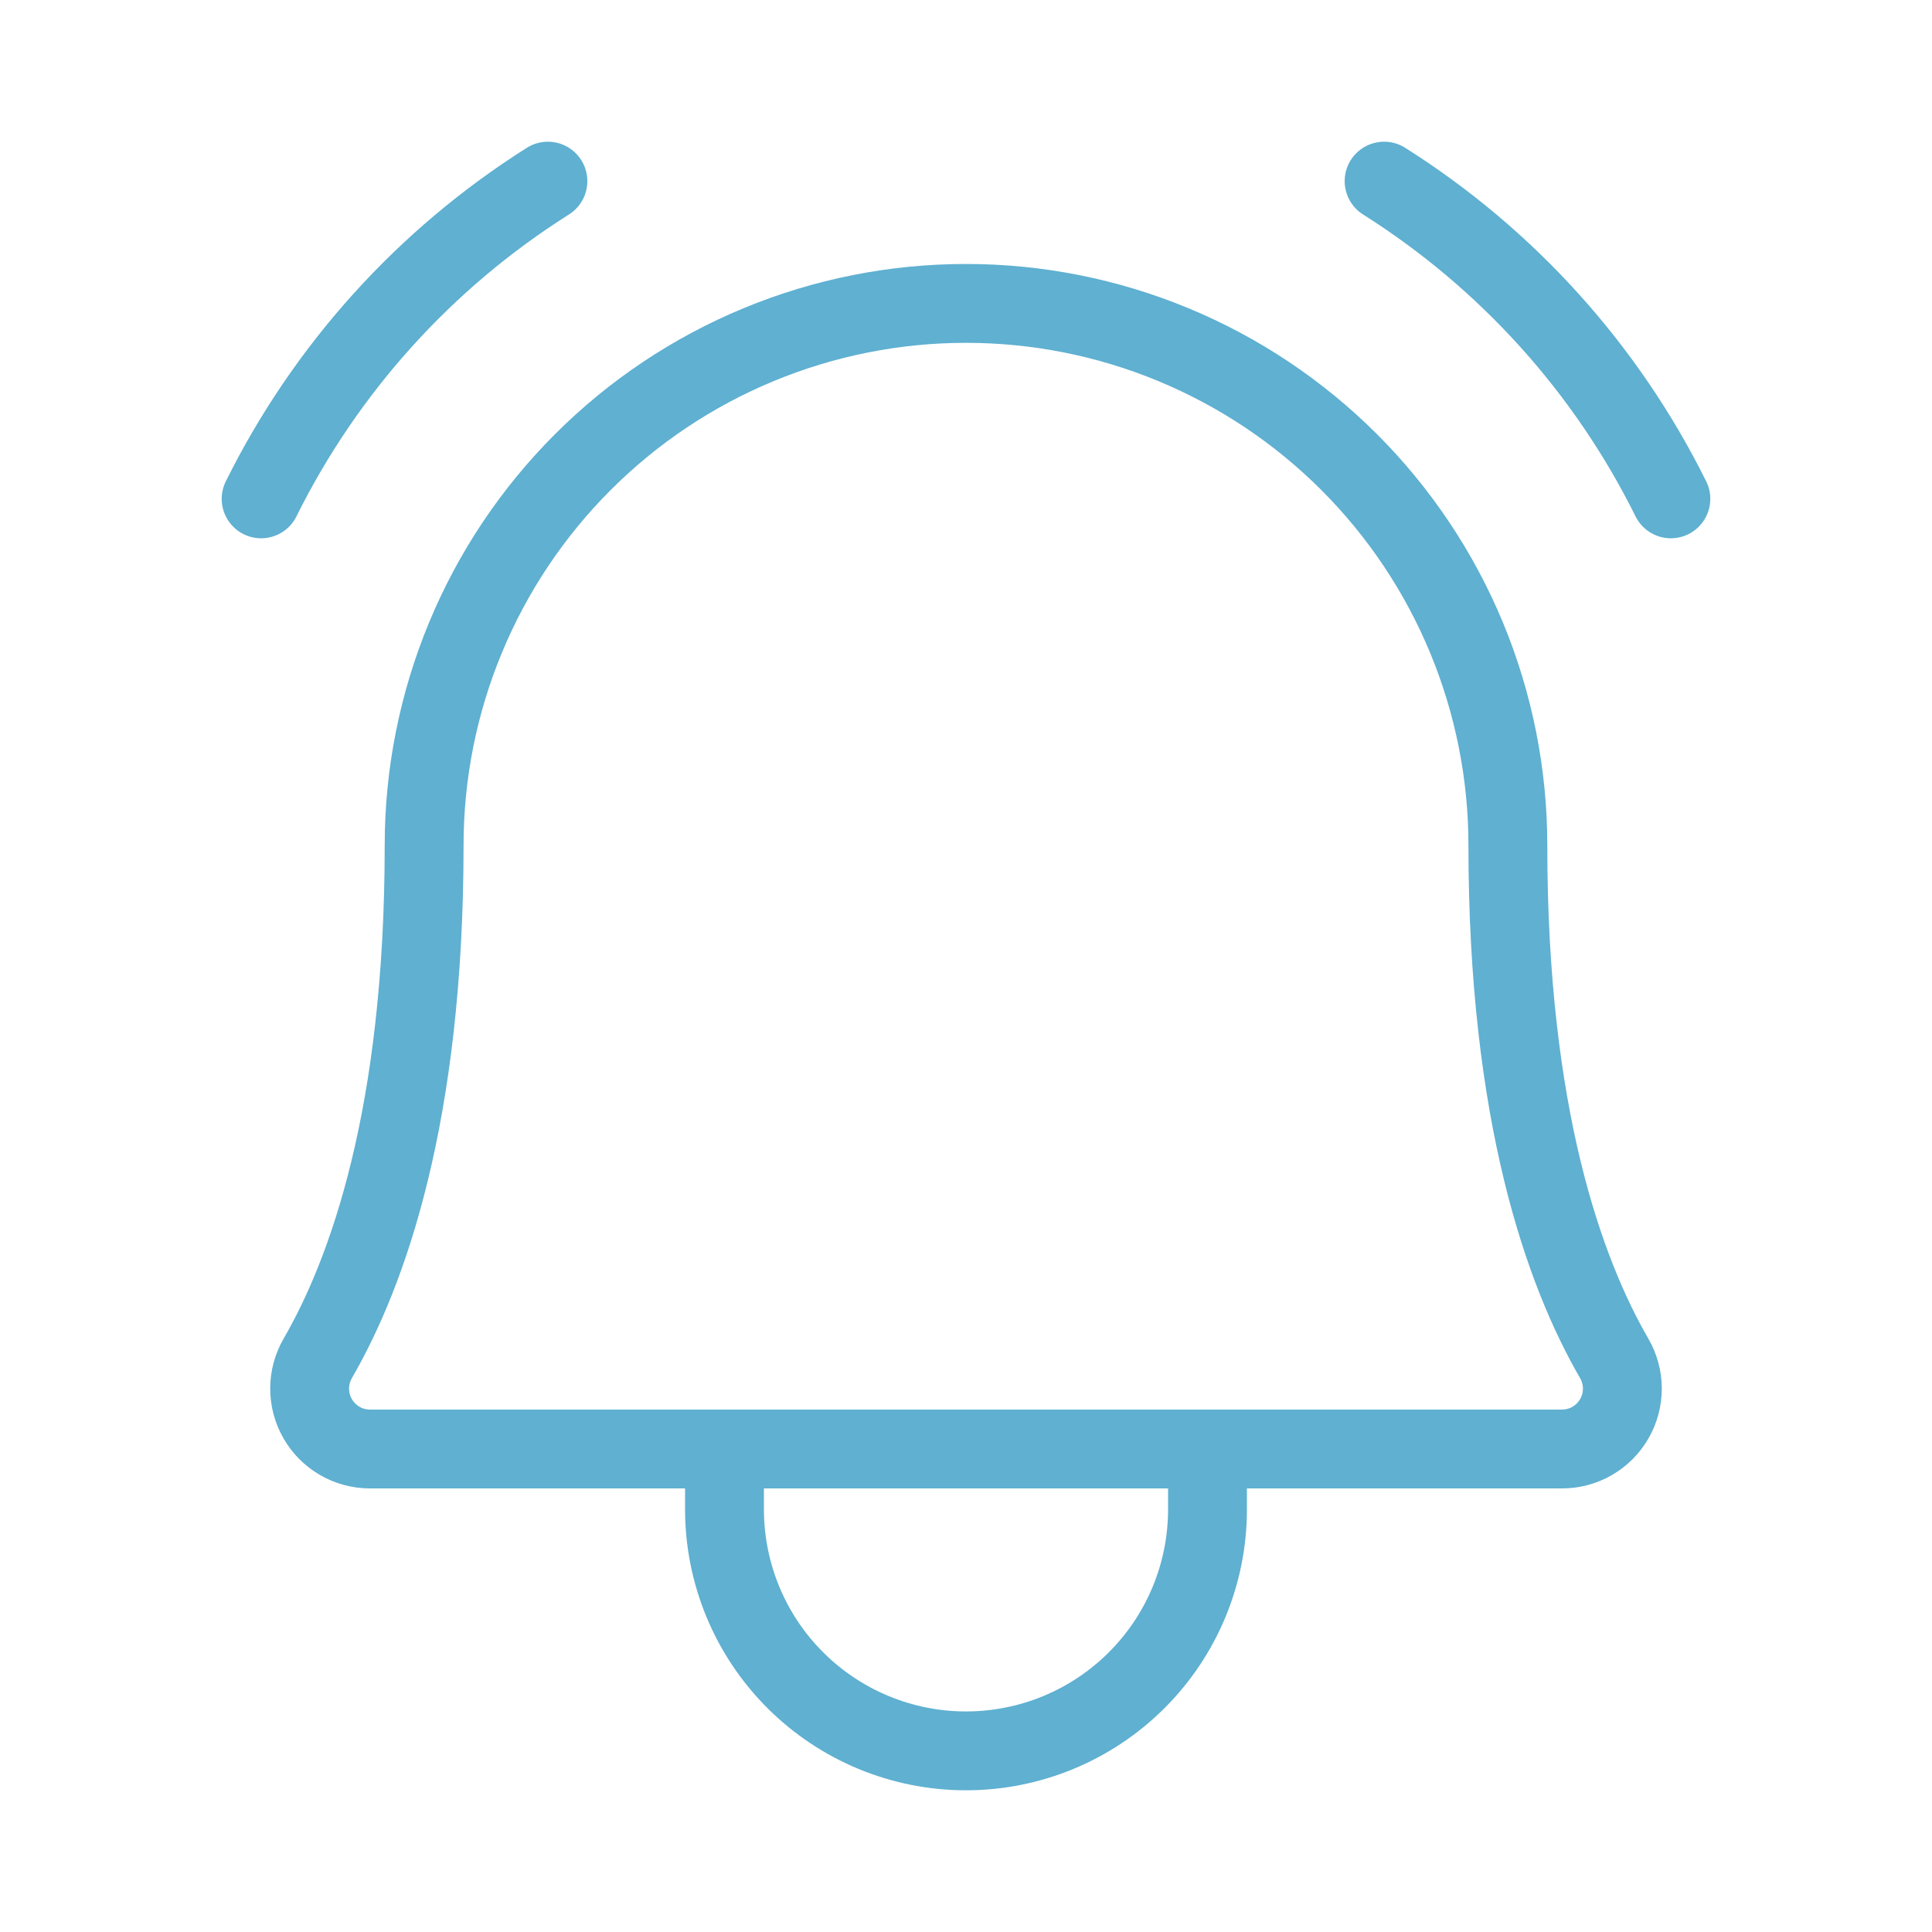 <svg width="49" height="49" viewBox="0 0 49 49" fill="none" xmlns="http://www.w3.org/2000/svg">
<path d="M10.757 21.438C10.757 19.633 11.112 17.846 11.803 16.178C12.493 14.511 13.506 12.996 14.782 11.72C16.058 10.444 17.573 9.431 19.241 8.741C20.908 8.05 22.695 7.695 24.5 7.695C26.305 7.695 28.092 8.05 29.759 8.741C31.426 9.431 32.941 10.444 34.218 11.72C35.494 12.996 36.506 14.511 37.197 16.178C37.887 17.846 38.243 19.633 38.243 21.438V21.438C38.243 28.29 39.678 32.271 40.941 34.453C41.076 34.686 41.146 34.949 41.147 35.218C41.147 35.486 41.077 35.749 40.943 35.982C40.809 36.215 40.617 36.408 40.385 36.543C40.153 36.678 39.889 36.749 39.621 36.75H9.379C9.11 36.749 8.847 36.678 8.615 36.543C8.383 36.408 8.19 36.215 8.057 35.982C7.923 35.749 7.853 35.486 7.853 35.218C7.853 34.949 7.924 34.686 8.058 34.453C9.321 32.271 10.757 28.29 10.757 21.438Z" stroke="#5FB0D1" stroke-width="2" stroke-linecap="round" stroke-linejoin="round"/>
<path d="M18.375 36.75V38.281C18.375 39.906 19.02 41.464 20.169 42.612C21.318 43.761 22.875 44.406 24.5 44.406C26.125 44.406 27.682 43.761 28.831 42.612C29.98 41.464 30.625 39.906 30.625 38.281V36.75" stroke="#5FB0D1" stroke-width="2" stroke-linecap="round" stroke-linejoin="round"/>
<path d="M35.104 4.594C38.222 6.562 40.738 9.35 42.377 12.652" stroke="#5FB0D1" stroke-width="2" stroke-linecap="round" stroke-linejoin="round"/>
<path d="M6.623 12.652C8.262 9.35 10.778 6.562 13.896 4.594" stroke="#5FB0D1" stroke-width="2" stroke-linecap="round" stroke-linejoin="round"/>
</svg>
